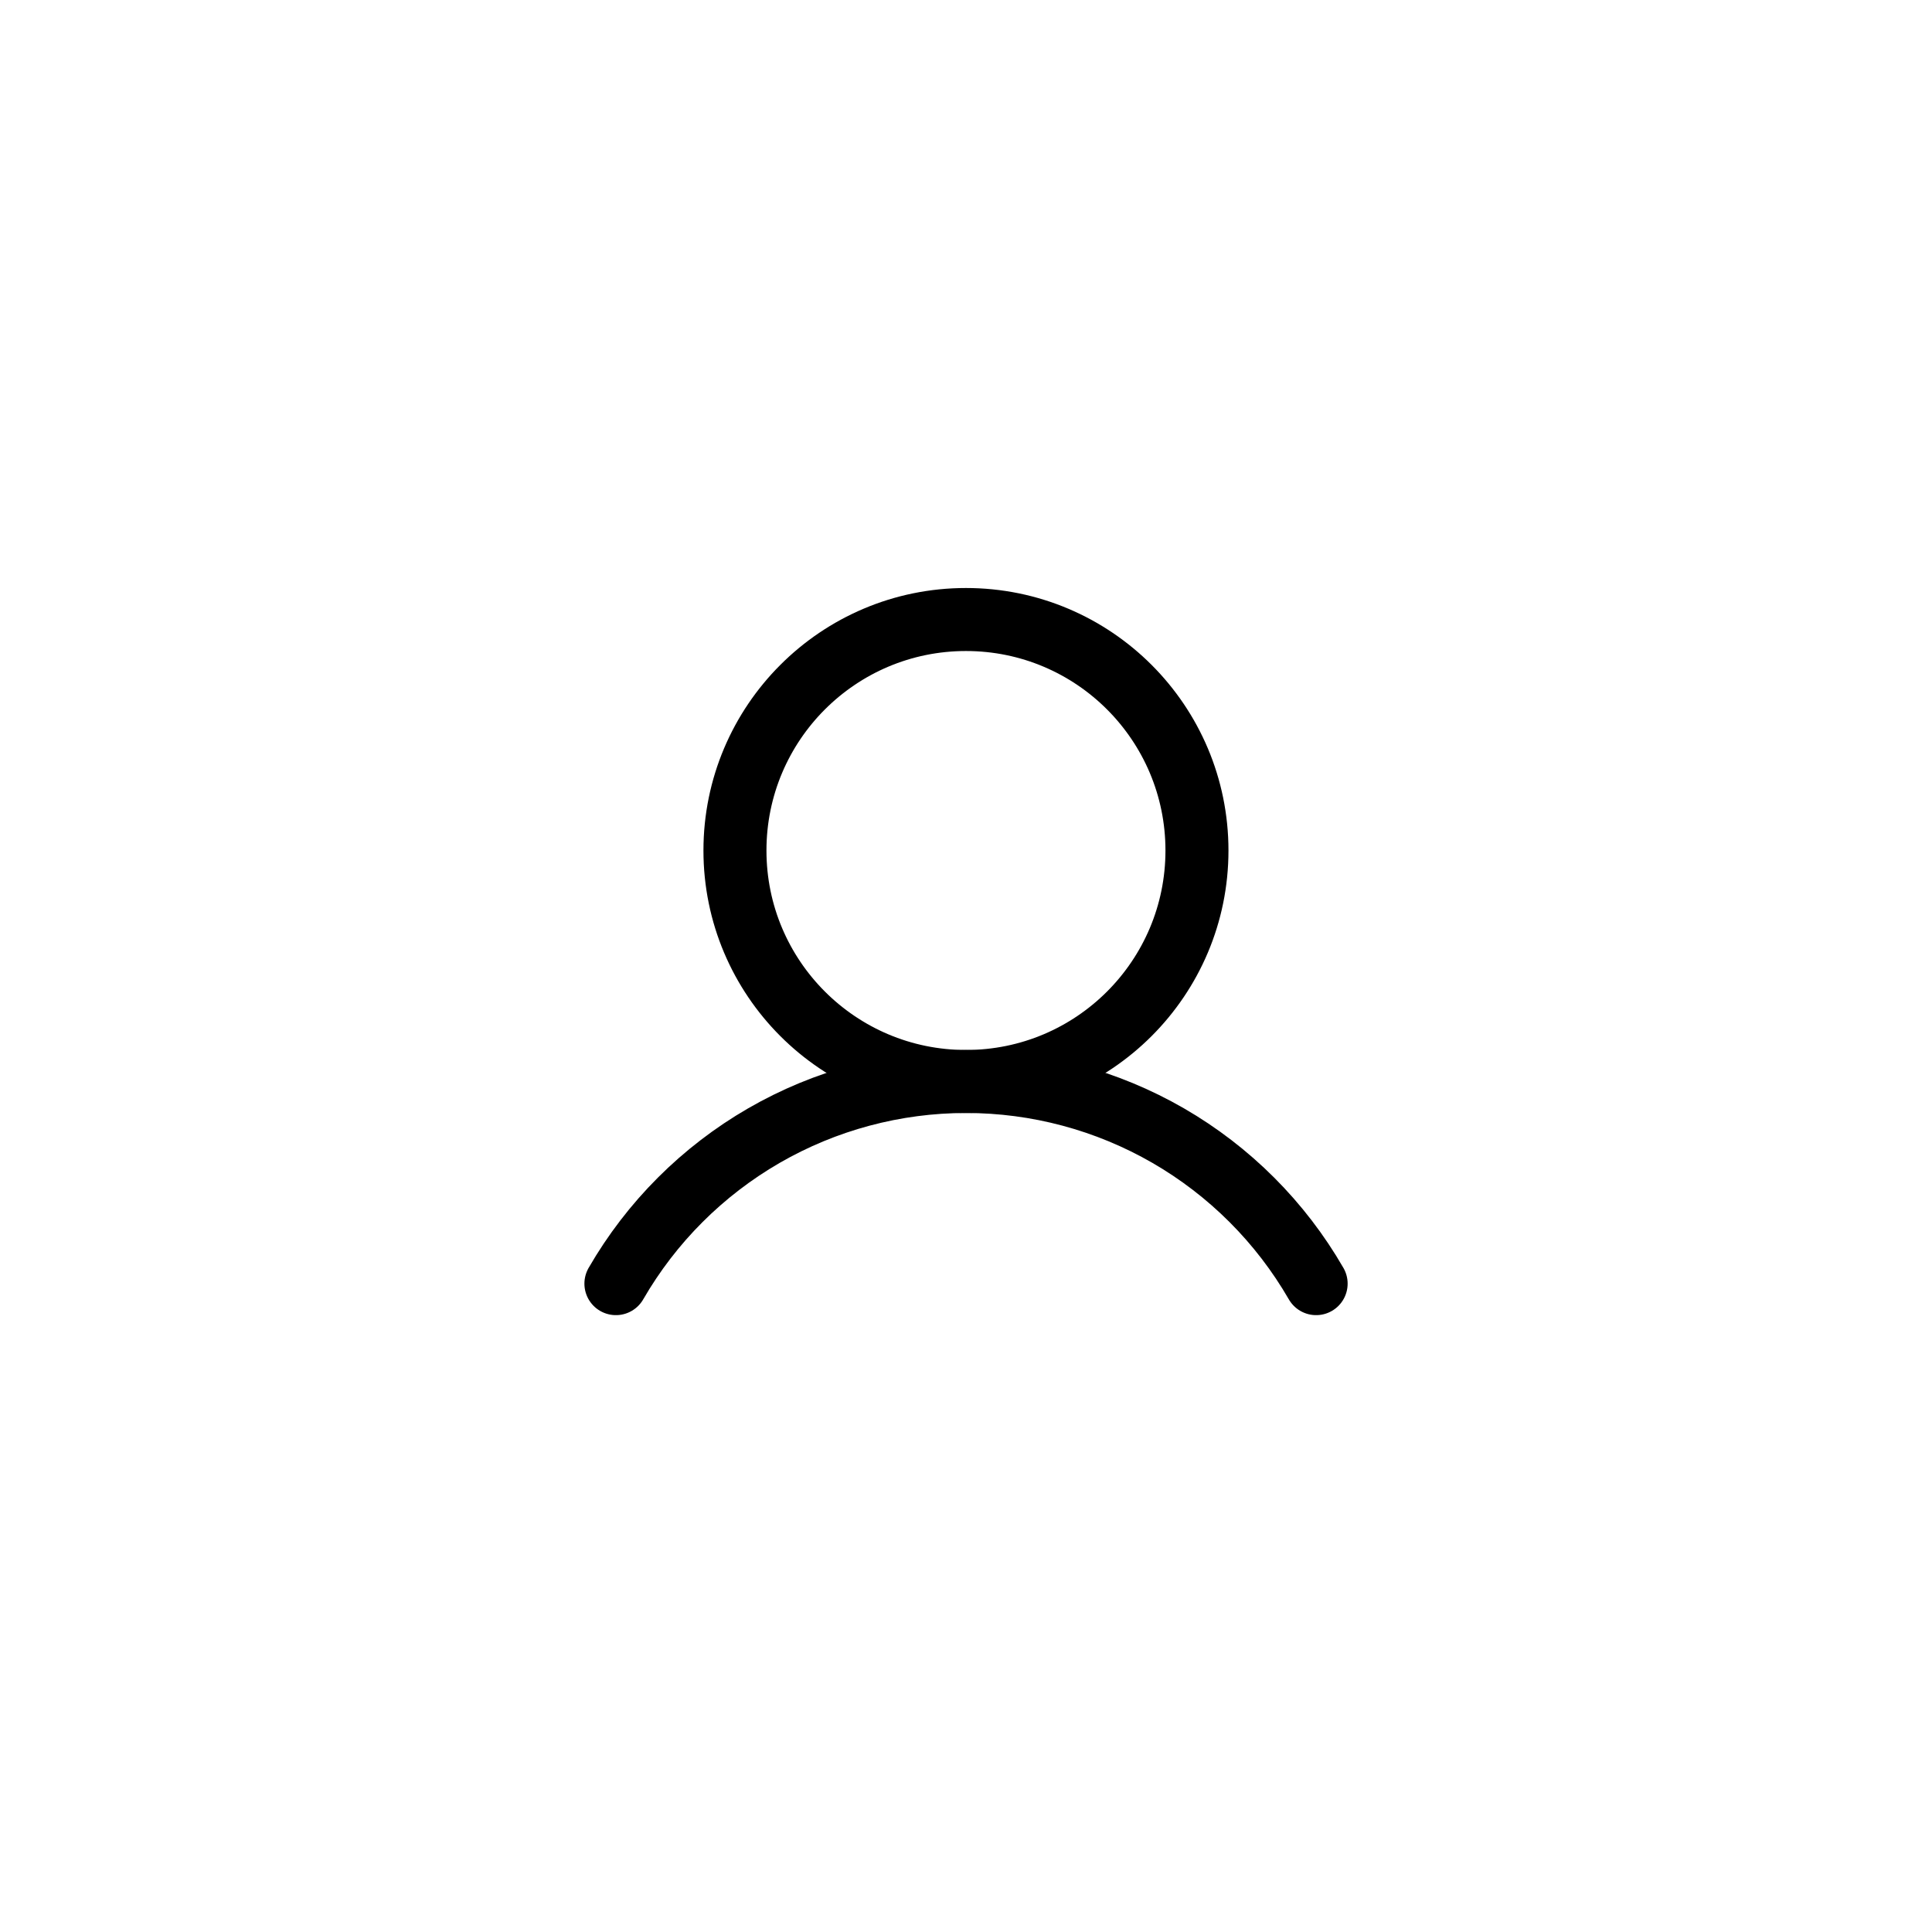<svg width="44" height="44" viewBox="0 0 44 44" fill="none" xmlns="http://www.w3.org/2000/svg">
<path d="M21.999 24.63C24.905 24.63 27.26 22.275 27.26 19.37C27.26 16.464 24.905 14.109 21.999 14.109C19.094 14.109 16.738 16.464 16.738 19.37C16.738 22.275 19.094 24.63 21.999 24.63Z" stroke="black" stroke-width="1.435" stroke-miterlimit="10"/>
<path d="M14.027 29.234C14.835 27.834 15.998 26.672 17.397 25.863C18.797 25.055 20.385 24.63 22.001 24.63C23.617 24.63 25.205 25.055 26.605 25.863C28.004 26.672 29.166 27.834 29.974 29.234" stroke="black" stroke-width="1.435" stroke-linecap="round" stroke-linejoin="round"/>
</svg>
